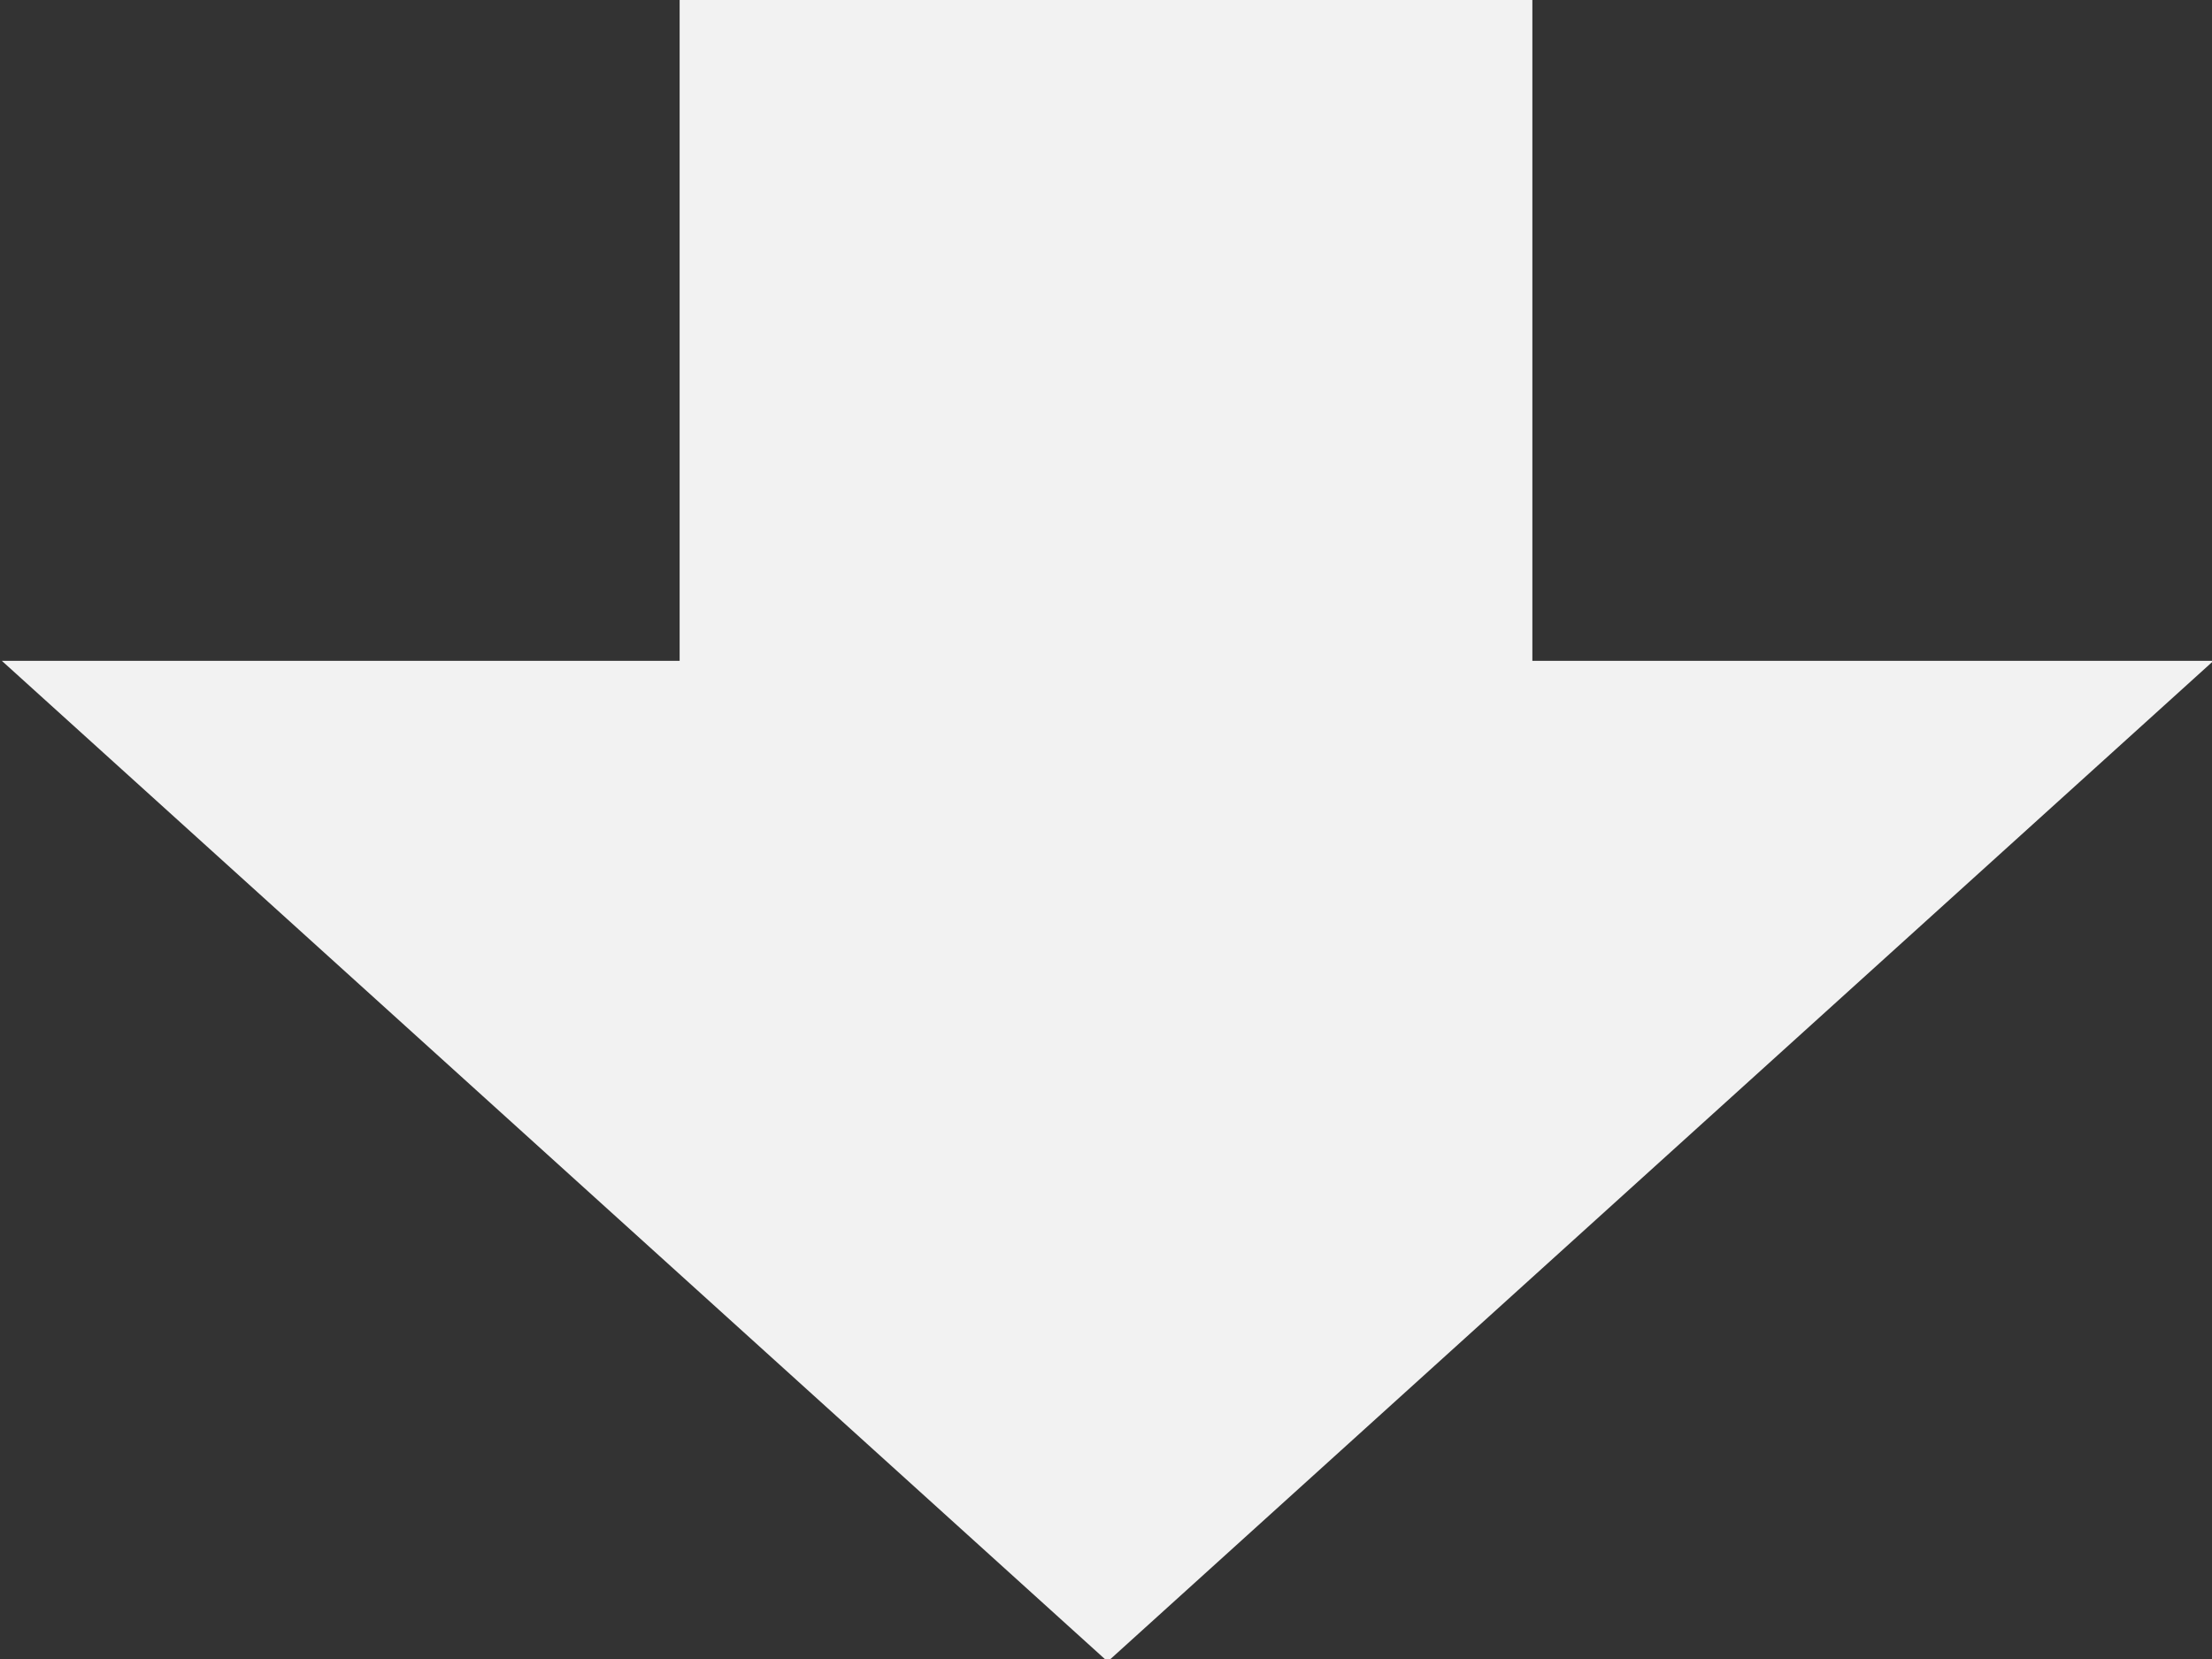<svg 
 xmlns="http://www.w3.org/2000/svg"
 xmlns:xlink="http://www.w3.org/1999/xlink"
 width="12px" height="9px">
<rect width="100%" height="100%" fill="#333333" stroke="none"/>
<path fill-rule="evenodd"  fill="rgb(242, 242, 242)"
 d="M6.009,9.014 C6.009,9.014 0.010,3.585 0.010,3.585 C0.010,3.585 12.008,3.585 12.008,3.585 C12.008,3.585 6.009,9.014 6.009,9.014 Z"/>
<path fill-rule="evenodd"  fill="rgb(242, 242, 242)"
 d="M3.687,-0.000 C3.687,-0.000 8.313,-0.000 8.313,-0.000 C8.313,-0.000 8.313,4.500 8.313,4.500 C8.313,4.500 3.687,4.500 3.687,4.500 C3.687,4.500 3.687,-0.000 3.687,-0.000 Z"/>
</svg>
